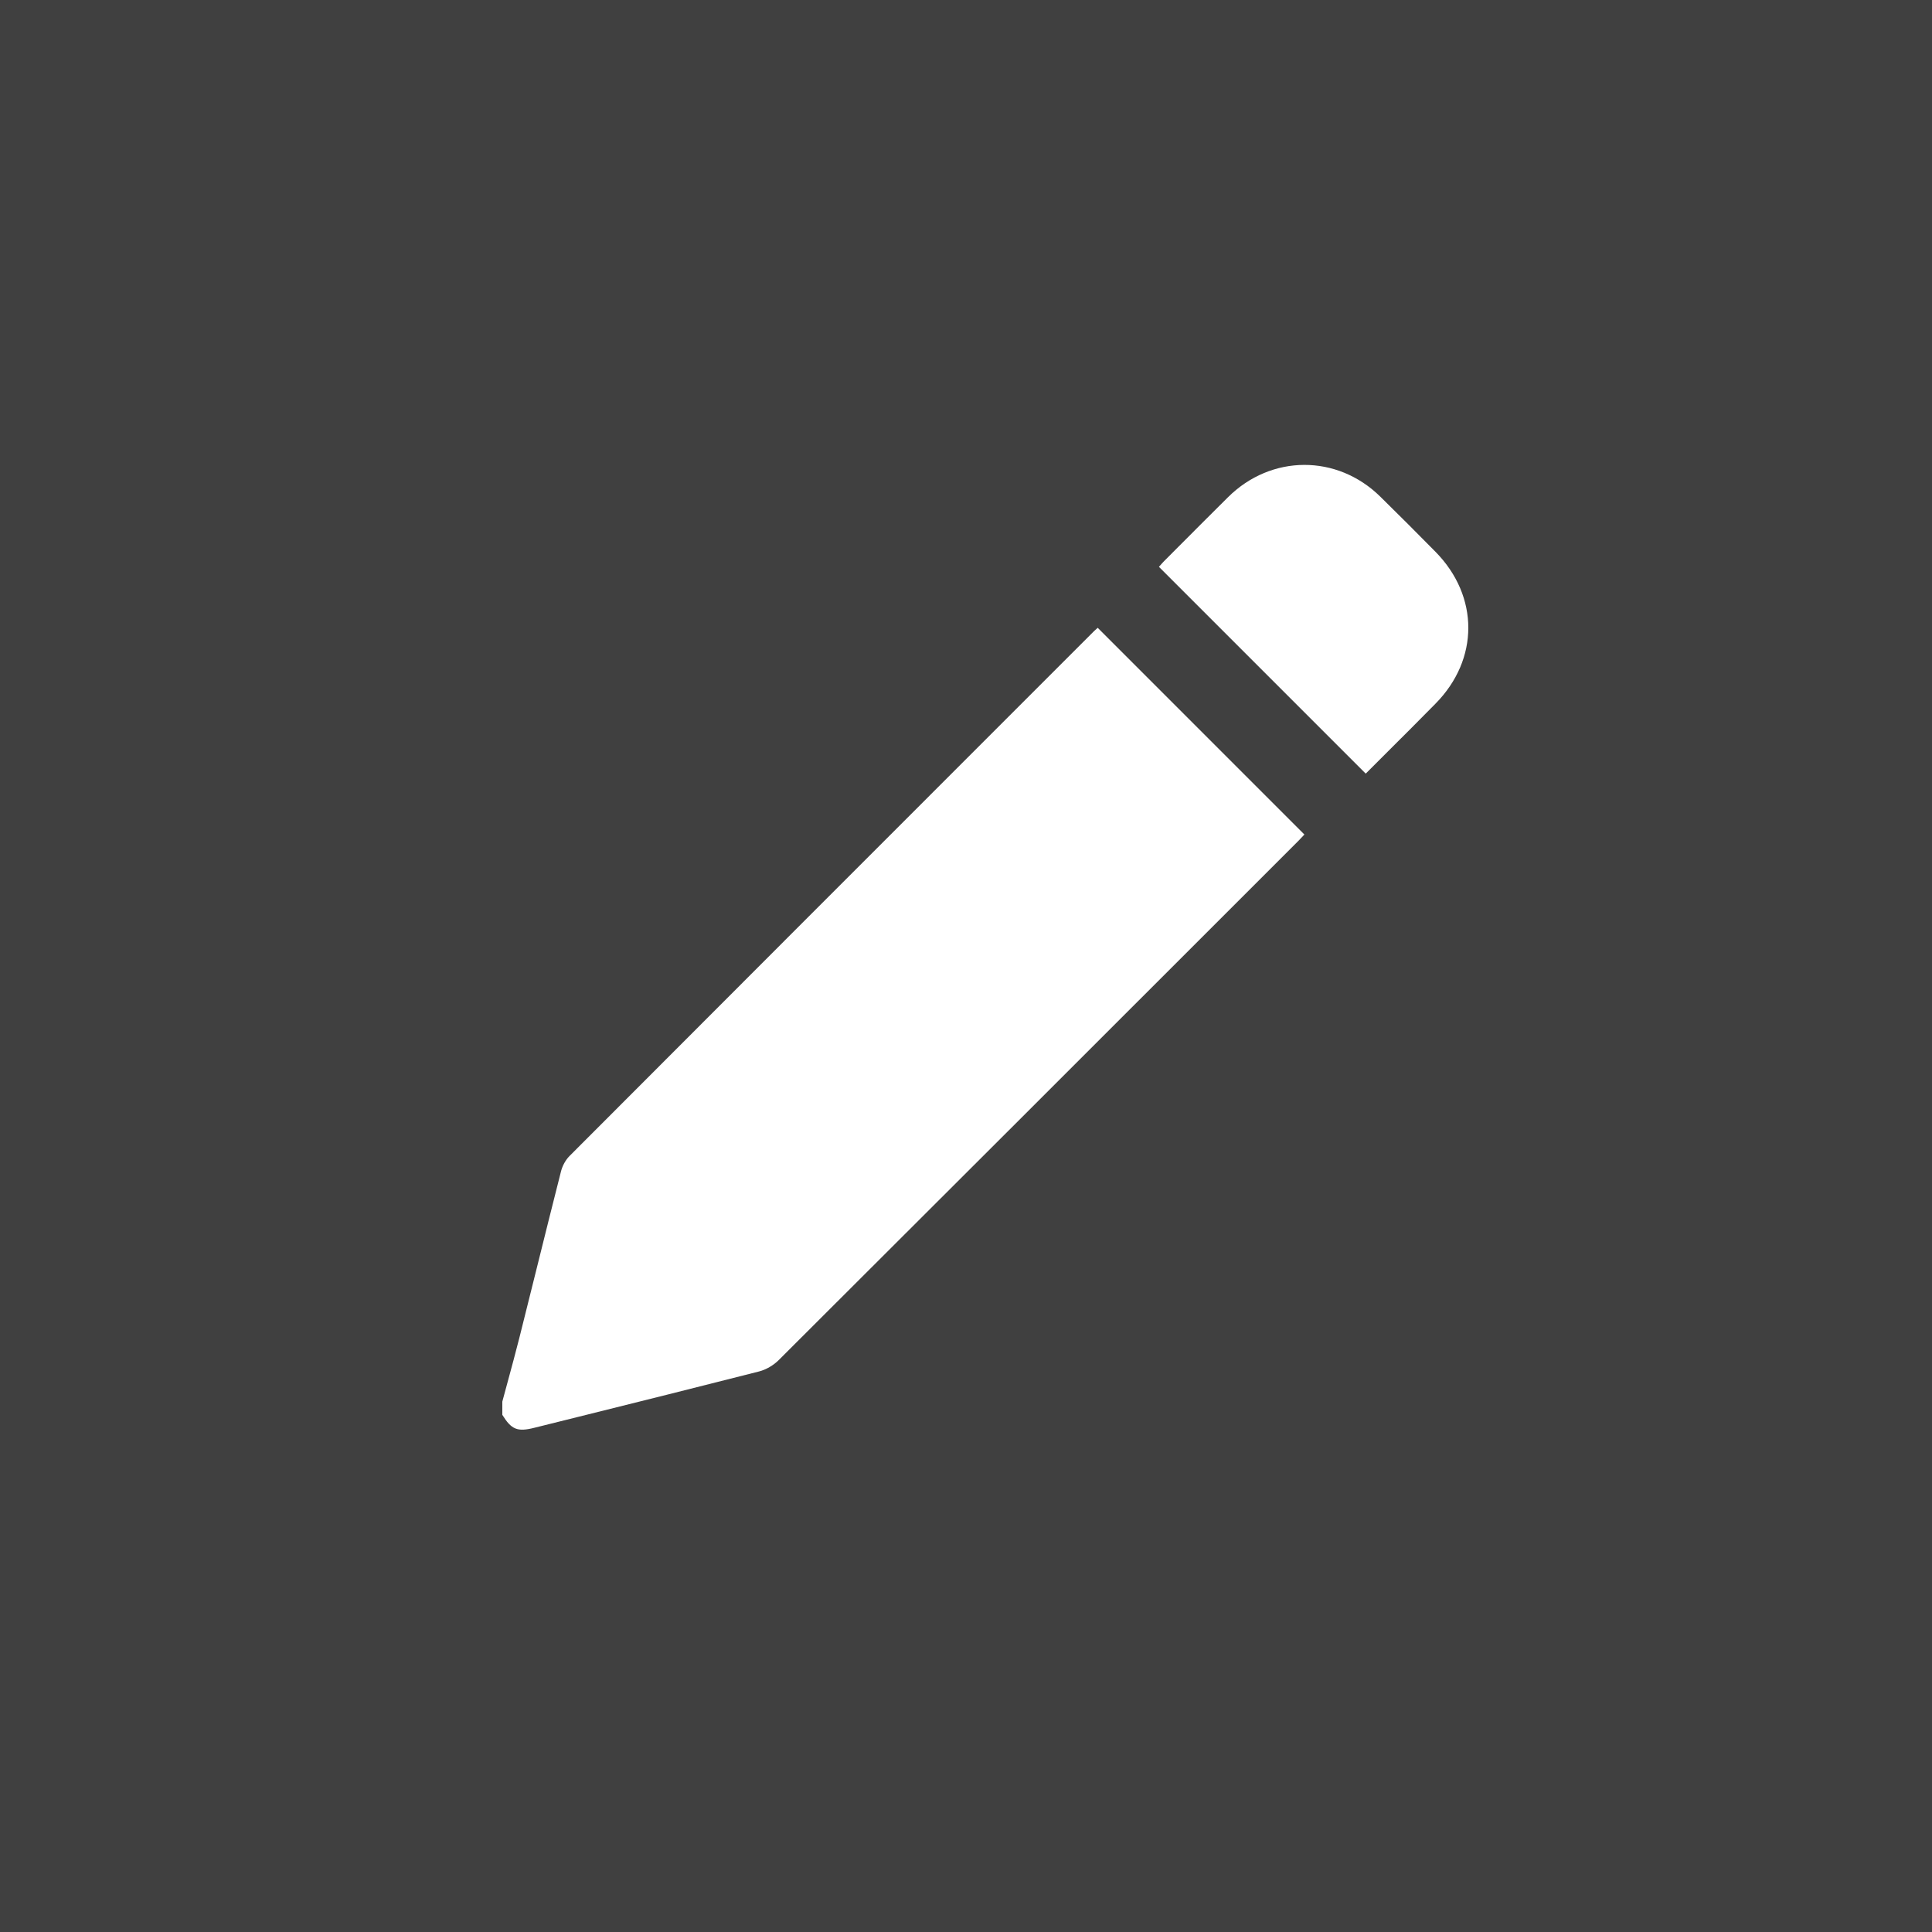 <svg width="40" height="40" viewBox="0 0 40 40" fill="none" xmlns="http://www.w3.org/2000/svg">
<rect x="0" y="0" width="40" height="40" fill="#808080" stroke="none"/>
<rect width="40" height="40" fill="black" fill-opacity="0.5"/>
<path fill-rule="evenodd" clip-rule="evenodd" d="M23.995 11.736C25.422 13.163 26.838 14.579 28.276 16.017V16.017C28.428 15.864 28.581 15.712 28.734 15.559C29.064 15.23 29.394 14.901 29.721 14.568C30.625 13.652 30.626 12.348 29.724 11.428C29.346 11.043 28.963 10.662 28.578 10.283C27.683 9.402 26.319 9.407 25.426 10.293C25.081 10.635 24.738 10.979 24.395 11.323C24.297 11.421 24.199 11.52 24.101 11.618C24.072 11.647 24.046 11.678 24.021 11.706C24.012 11.716 24.003 11.727 23.995 11.736L23.995 11.736ZM10.511 28.609C10.474 28.746 10.437 28.883 10.4 29.019V29.293C10.589 29.598 10.711 29.649 11.062 29.561C11.357 29.488 11.651 29.415 11.946 29.341C13.203 29.028 14.459 28.715 15.714 28.395C15.862 28.357 16.015 28.267 16.124 28.158C19.329 24.961 22.531 21.759 25.733 18.558C26.117 18.174 26.5 17.79 26.884 17.407C26.92 17.371 26.954 17.334 26.98 17.306C26.99 17.295 26.998 17.285 27.006 17.278C25.576 15.847 24.159 14.431 22.737 13.008L22.727 12.998C22.723 13.002 22.718 13.006 22.713 13.011C22.697 13.024 22.675 13.043 22.655 13.063C22.326 13.392 21.996 13.722 21.667 14.051C18.374 17.344 15.081 20.637 11.792 23.933C11.71 24.015 11.645 24.135 11.616 24.248C11.442 24.931 11.272 25.615 11.102 26.299C10.985 26.769 10.868 27.239 10.75 27.709C10.674 28.01 10.592 28.309 10.511 28.609Z" fill="white"/>
</svg>

